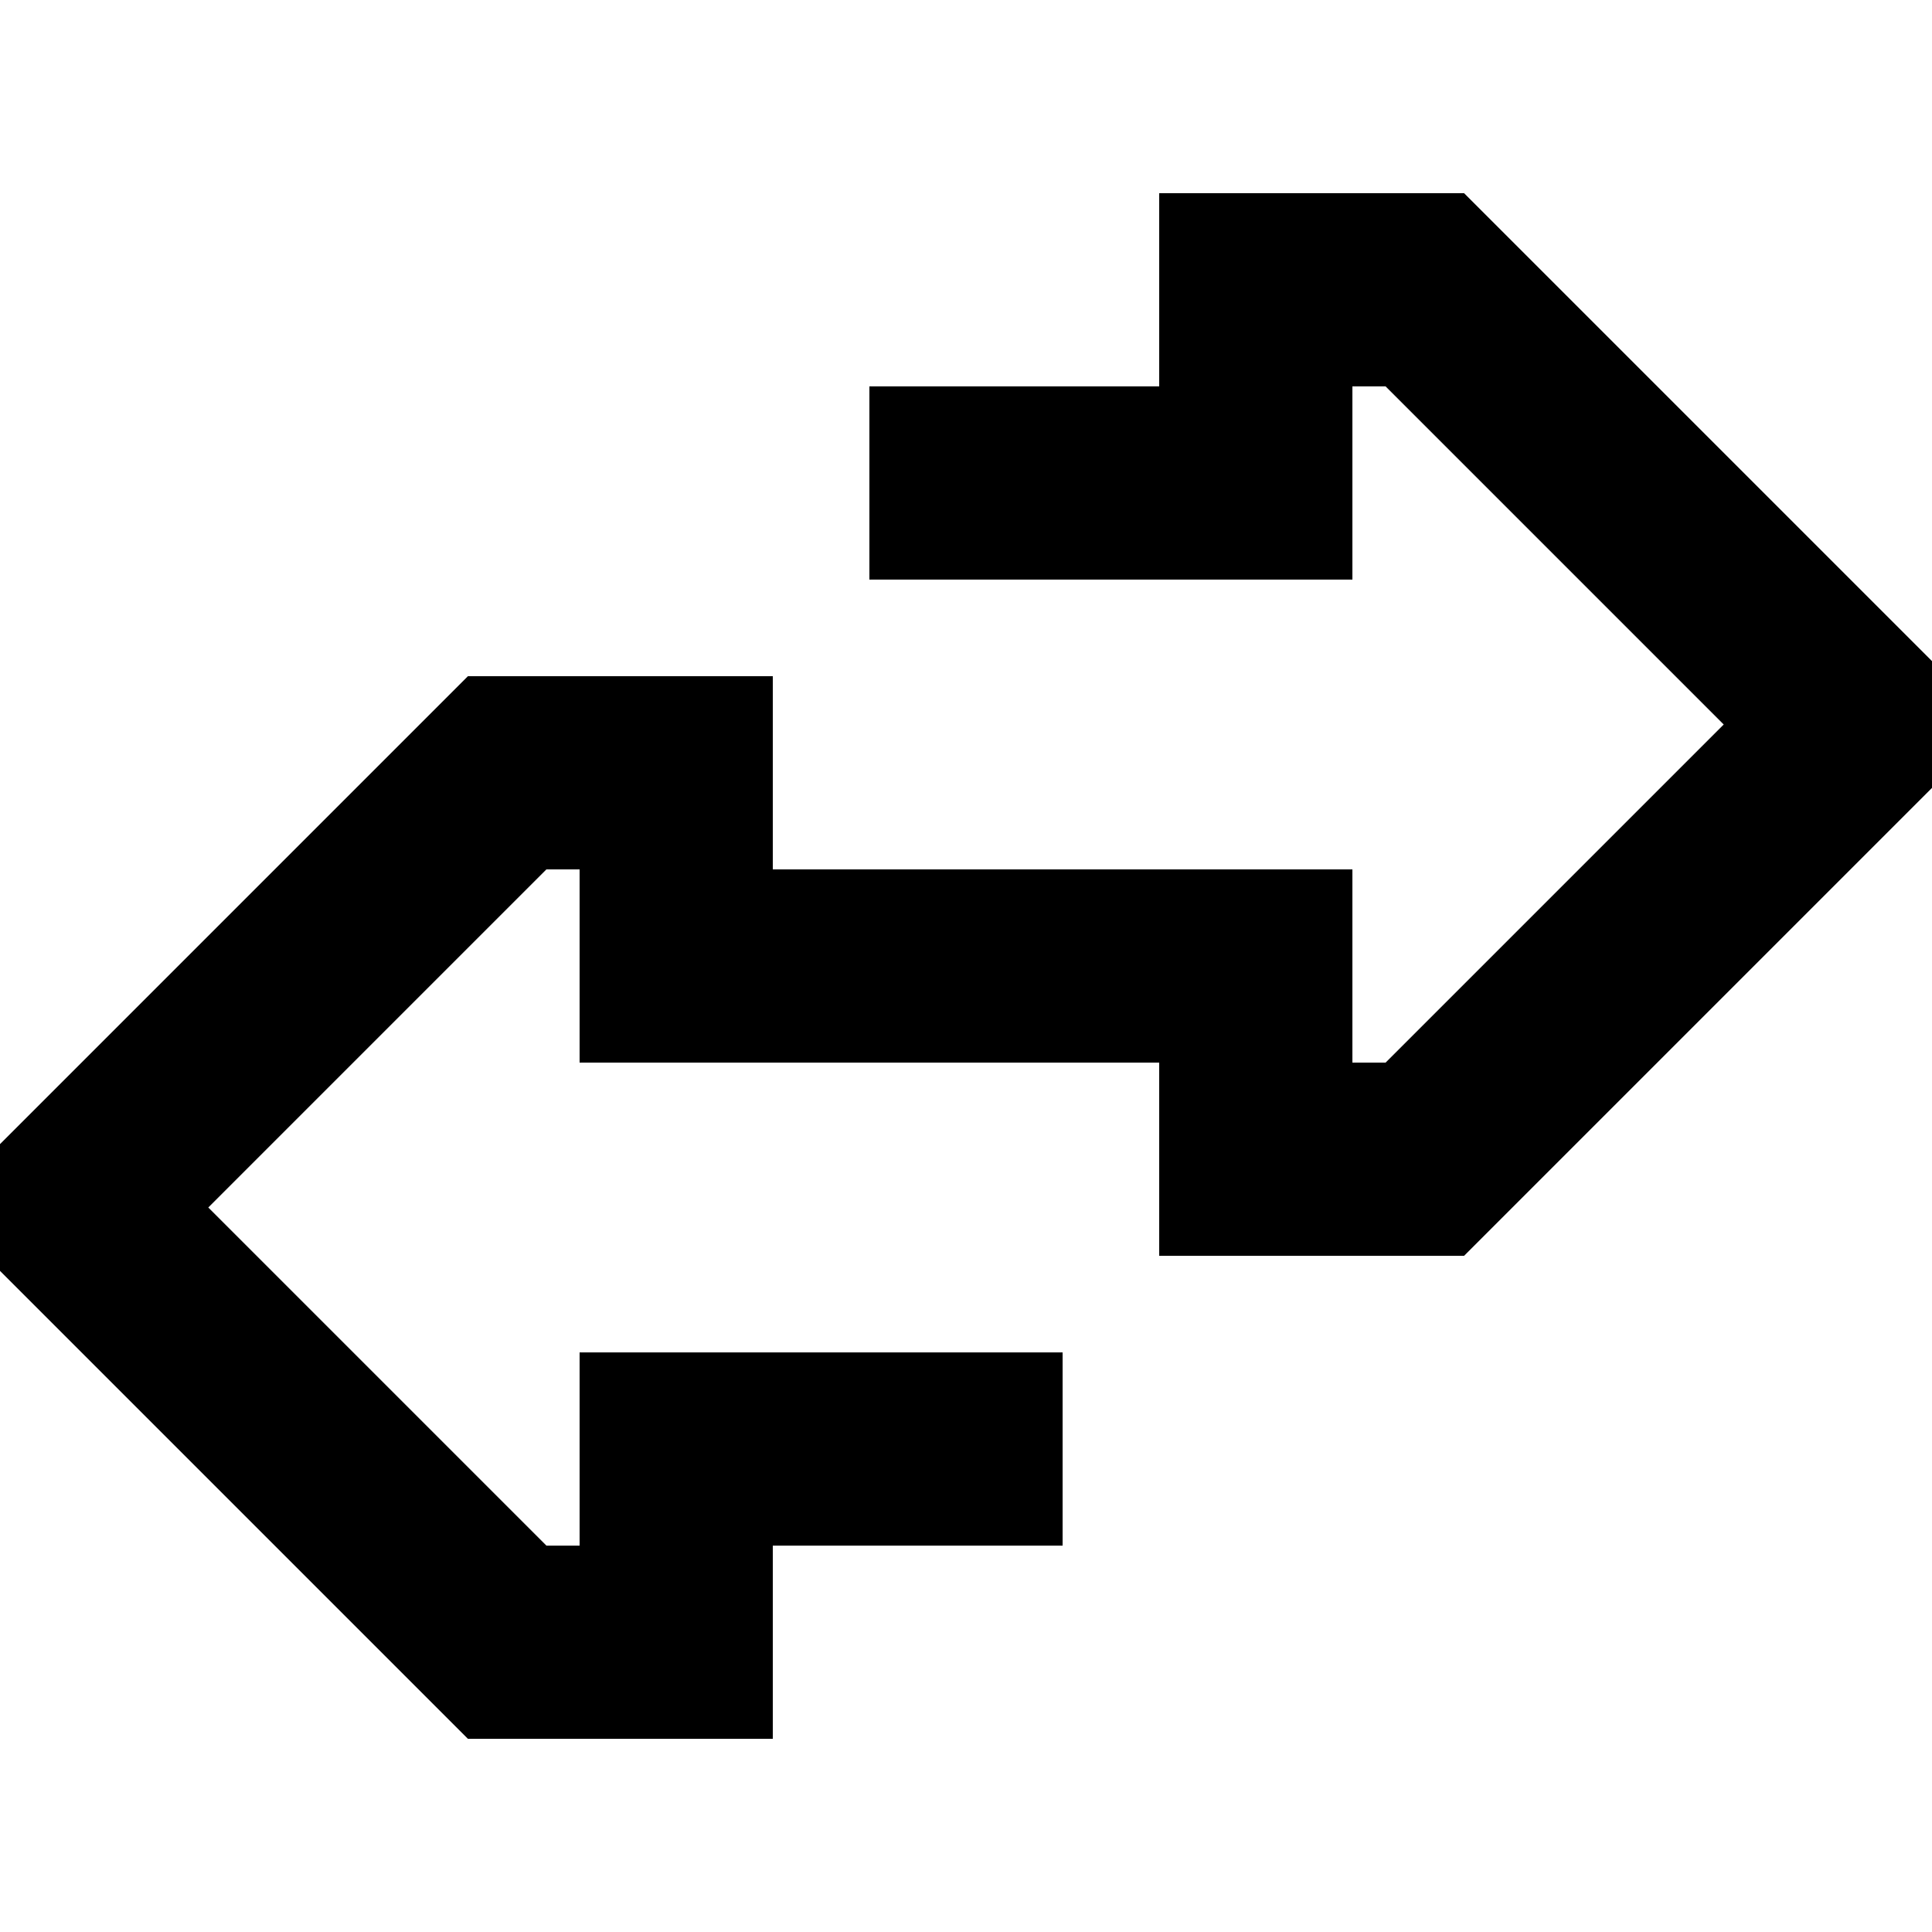 <svg xmlns="http://www.w3.org/2000/svg" viewBox="0 0 512 512">
  <path d="M 124 460.8 L 0 336.8 L 124 460.8 L 0 336.8 L 0 303.2 L 0 303.2 L 124 179.2 L 124 179.2 L 204.8 179.2 L 204.8 179.2 L 204.8 230.4 L 204.8 230.4 L 358.4 230.4 L 358.4 230.4 L 358.4 281.6 L 358.4 281.6 L 367.2 281.6 L 367.2 281.6 L 456.8 192 L 456.8 192 L 367.2 102.4 L 367.2 102.4 L 358.4 102.4 L 358.4 102.4 L 358.4 153.6 L 358.4 153.6 L 230.4 153.6 L 230.4 153.6 L 230.4 102.4 L 230.4 102.4 L 307.2 102.4 L 307.2 102.4 L 307.2 51.2 L 307.2 51.2 L 388 51.2 L 388 51.2 L 512 175.2 L 512 175.2 L 512 208.8 L 512 208.8 L 388 332.8 L 388 332.8 L 307.2 332.8 L 307.2 332.8 L 307.2 281.6 L 307.2 281.6 L 153.6 281.6 L 153.6 281.6 L 153.6 230.4 L 153.6 230.4 L 144.8 230.4 L 144.8 230.4 L 55.2 320 L 55.2 320 L 144.8 409.6 L 144.8 409.6 L 153.6 409.6 L 153.6 409.6 L 153.6 358.4 L 153.6 358.4 L 281.6 358.4 L 281.6 358.4 L 281.6 409.6 L 281.6 409.6 L 204.8 409.6 L 204.8 409.6 L 204.8 460.8 L 204.8 460.8 L 124 460.8 L 124 460.8 Z" />
</svg>